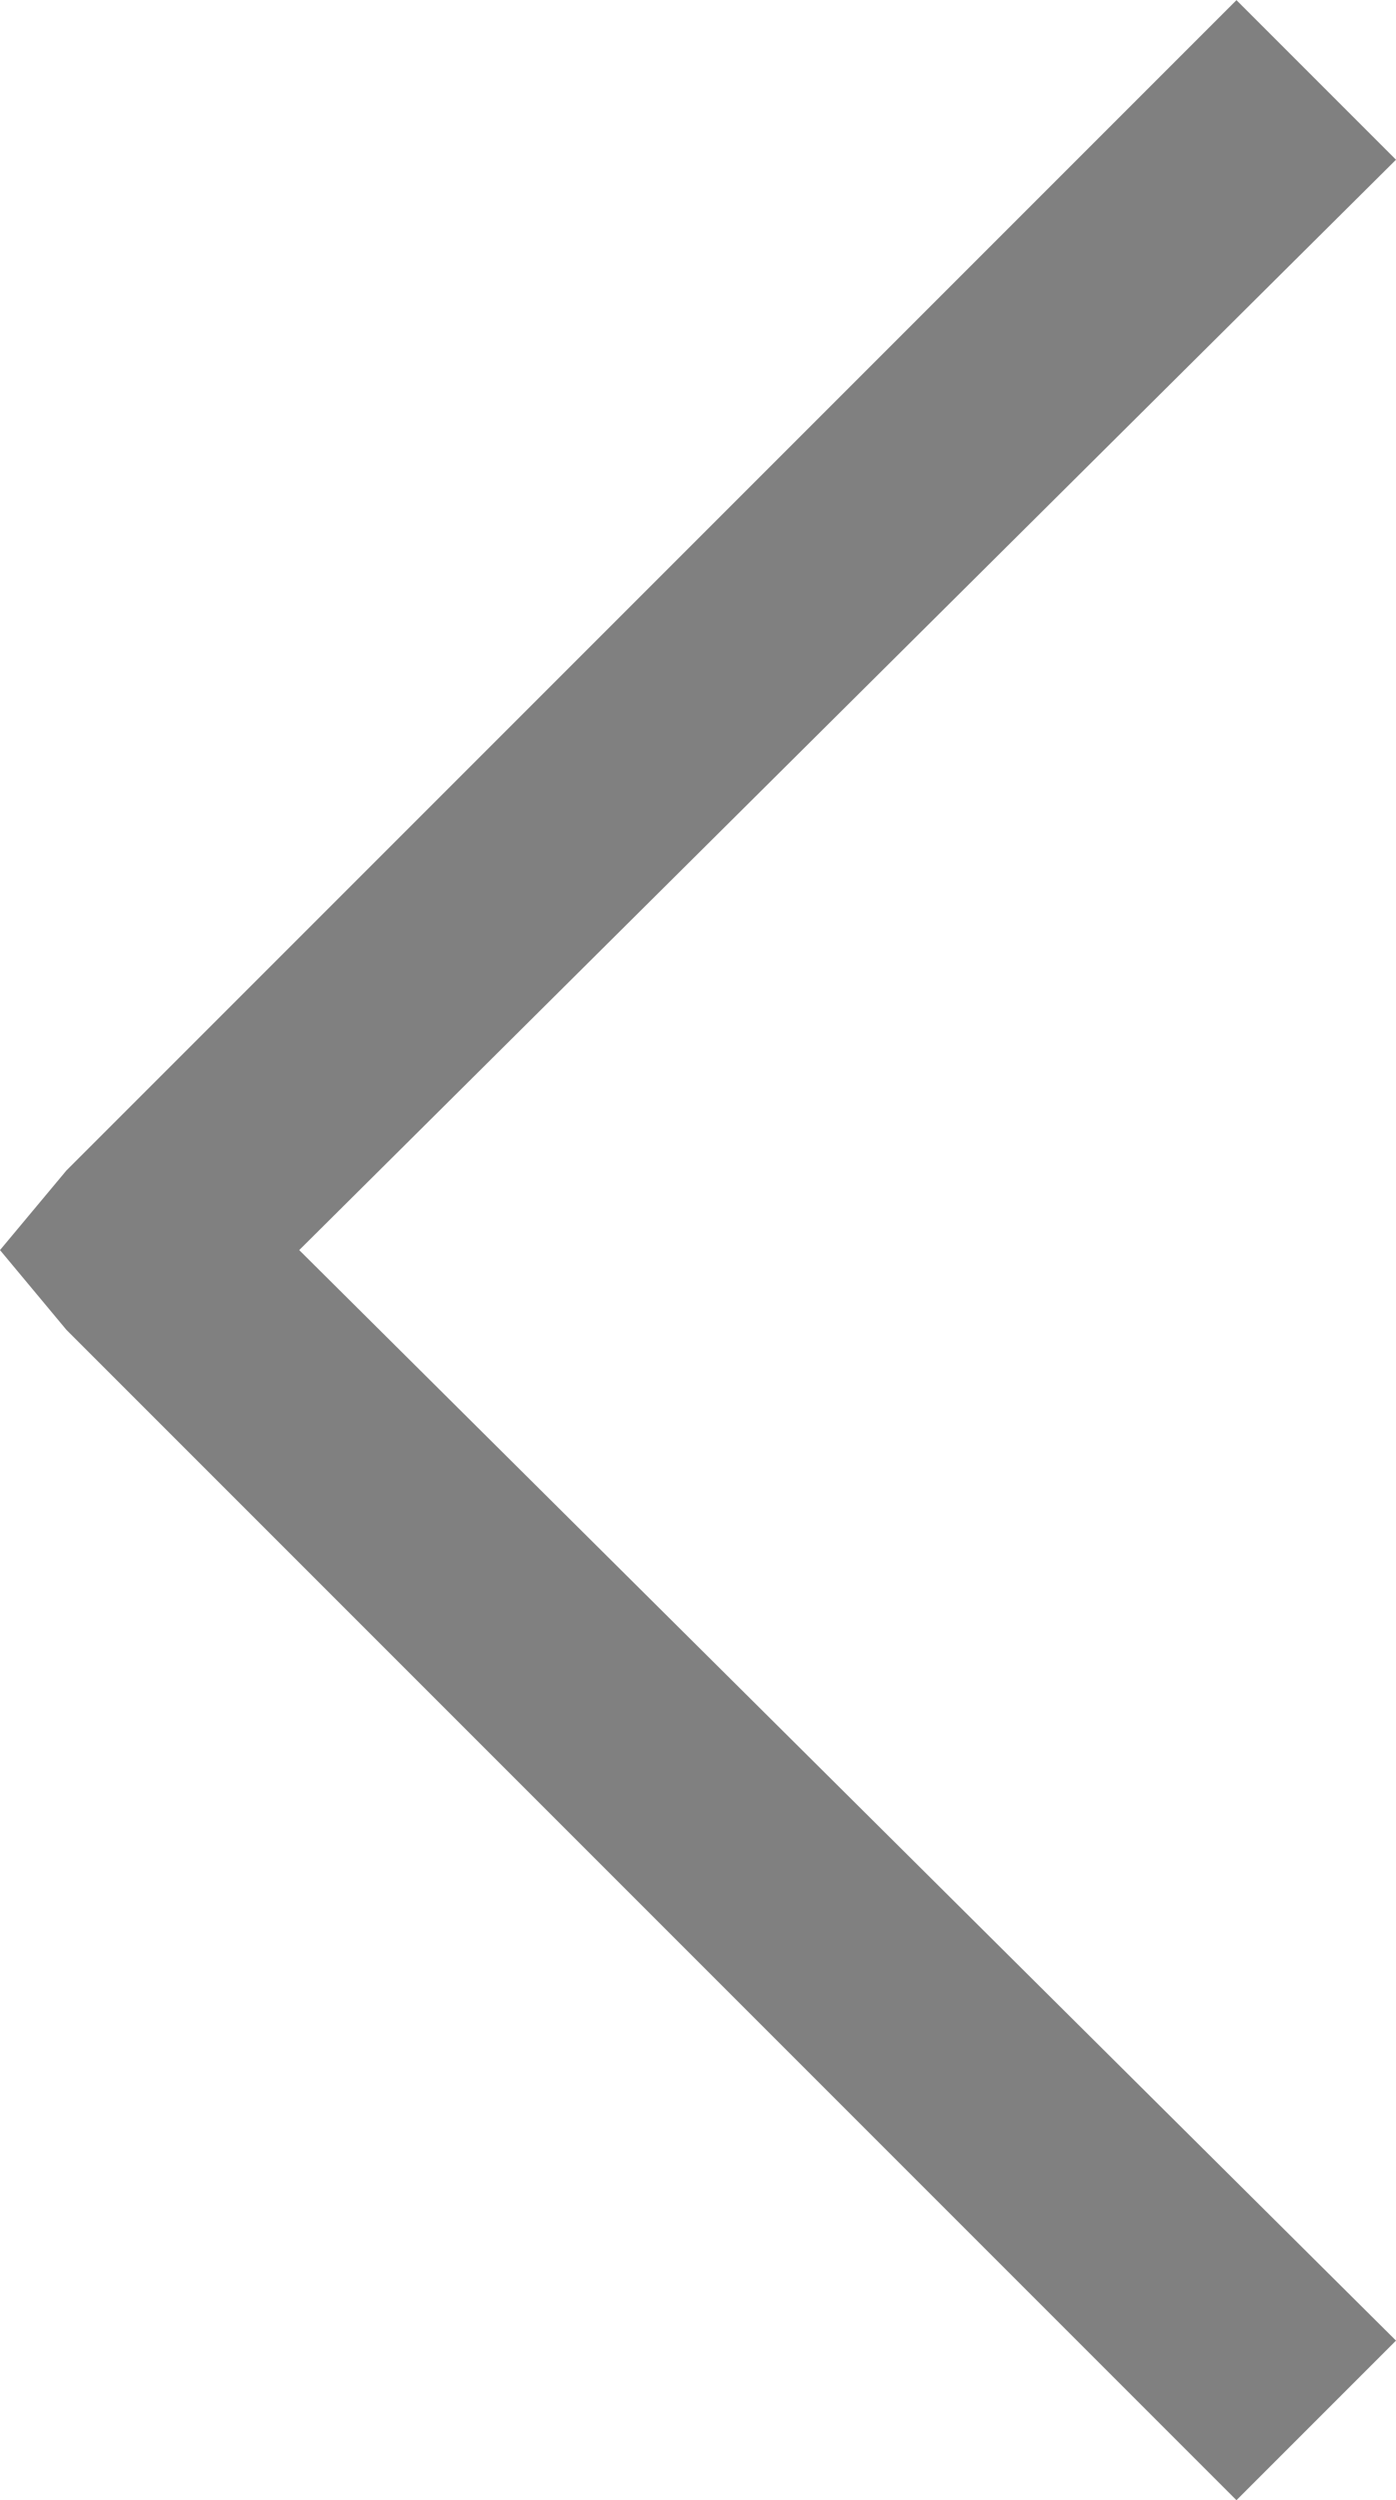 <svg xmlns="http://www.w3.org/2000/svg" width="9.844" height="17.625" viewBox="0 0 9.844 17.625">
  <path id="angle-left" d="M2.25-17.812l1.125,1.125L-4.359-9,3.375-1.312,2.25-.187-6-8.437-6.469-9-6-9.562Z" transform="translate(6.469 17.813)" fill="gray"/>
</svg>

